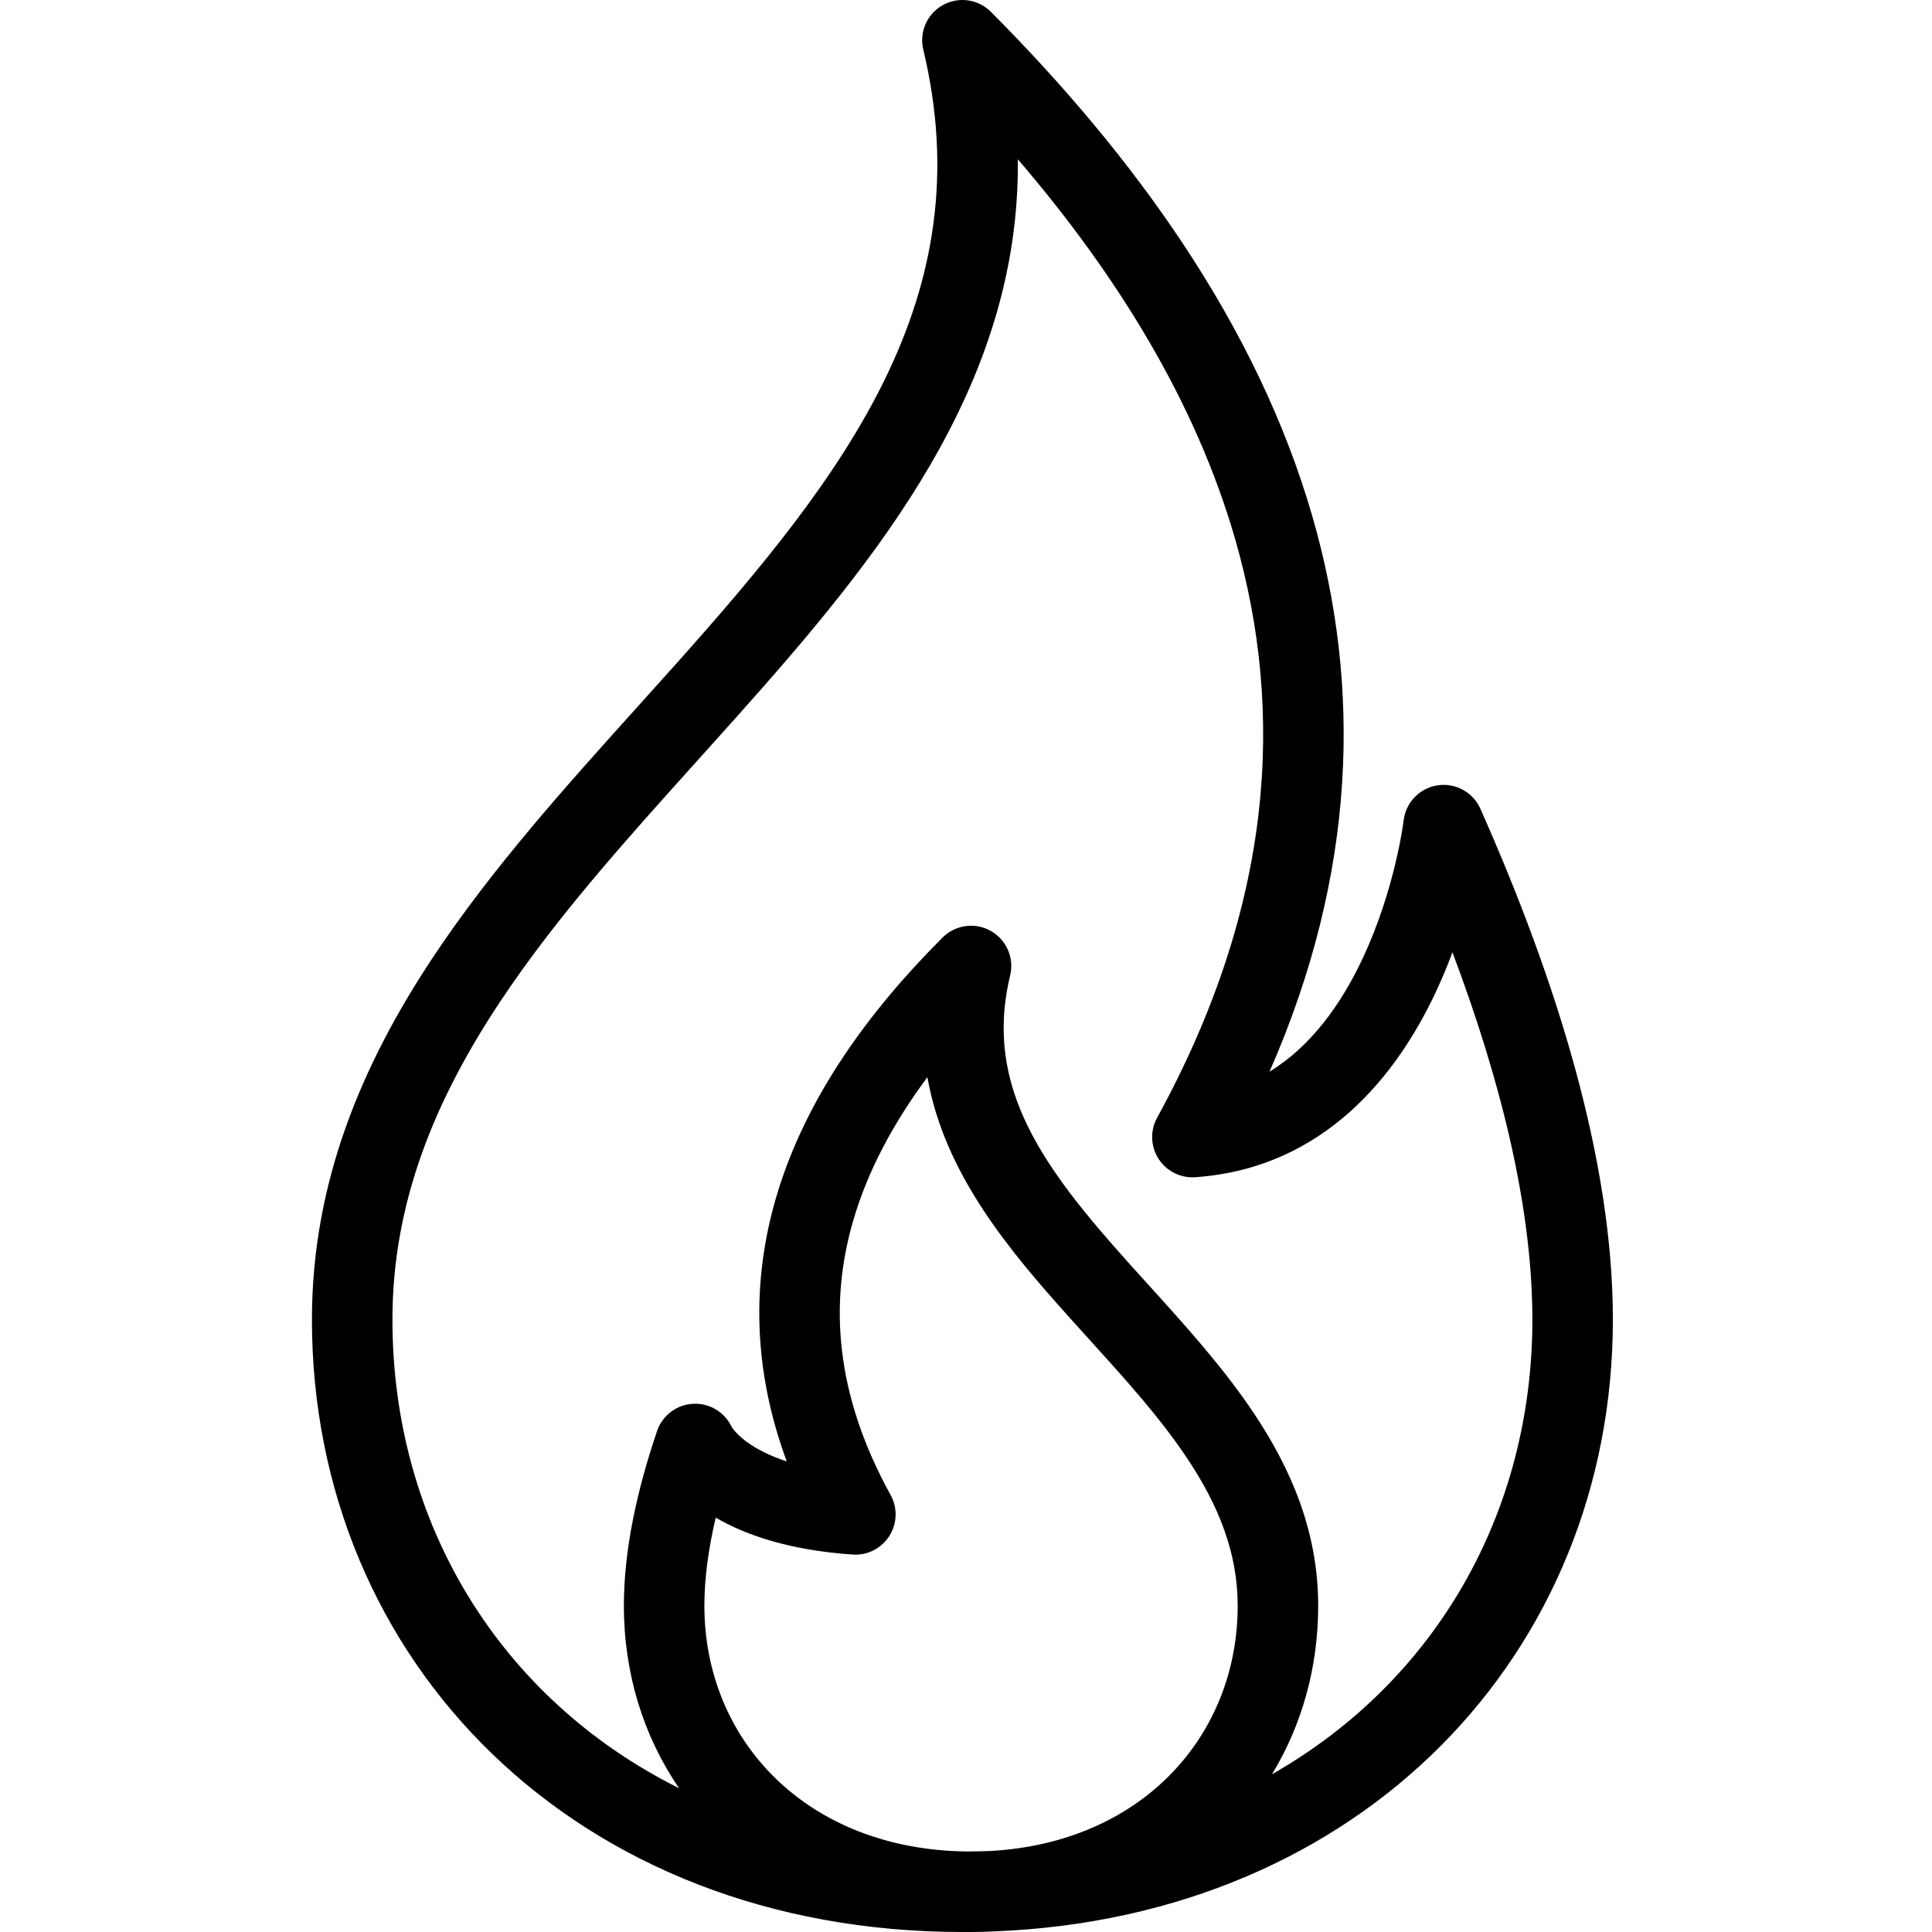 <svg xmlns="http://www.w3.org/2000/svg" width="192" height="192" fill="#000" viewBox="0 0 192 192">
  <path fill-rule="evenodd" d="M93.693.508c1.565-.874 3.522-.6 4.786.671C112.661 15.434 124.919 32.222 130.432 51.352c4.87 16.899 4.402 35.382-4.27 55.152 4.159-2.546 7.126-6.721 9.263-11.268 1.625-3.459 2.652-6.913 3.271-9.526.307-1.299.51-2.37.634-3.106.062-.367.105-.65.131-.833.006-.043.011-.08.015-.112.005-.036.009-.066.012-.087l.005-.039V81.531c.211-1.789 1.592-3.216 3.373-3.486 1.782-.27 3.524.685 4.255 2.332 7.577 17.068 13.165 34.946 13.165 50.765 0 33.097-24.894 59.382-61.519 60.798-.747.04-1.503.06-2.267.06-.12 0-.241 0-.361-.001-.165.001-.331.001-.496.001C57.317 192 31 165.172 31 131.142c0-13.682 4.99-25.37 11.948-35.885 5.891-8.904 13.361-17.196 20.565-25.192 1.226-1.361 2.445-2.714 3.647-4.06C84.031 47.112 97.646 29.451 91.754 4.935c-.419-1.743.373-3.553 1.939-4.427zm4.726 183.44c-.75.028-1.507.045-2.269.05C80.168 183.841 70 172.951 70 159.571c0-2.699.398-5.64 1.127-8.751 3.013 1.755 7.367 3.238 13.6 3.671 1.461.101 2.861-.604 3.649-1.839.788-1.235.838-2.801.131-4.084-5.583-10.121-6.069-19.153-3.729-27.224 1.458-5.028 4.048-9.803 7.386-14.297 1.695 9.622 8.166 17.259 14.185 23.96.64.712 1.275 1.414 1.904 2.108 3.637 4.018 7.049 7.786 9.742 11.833 3.096 4.651 5.005 9.347 5.005 14.623 0 12.937-9.505 23.547-24.581 24.377zm27.995-7.629c16.243-9.251 25.872-25.965 25.872-45.177 0-11.035-3.076-23.593-7.944-36.504-.484 1.301-1.04 2.646-1.677 4.001-3.804 8.095-10.998 17.452-23.887 18.351-1.459.102-2.858-.601-3.647-1.833-.789-1.233-.842-2.797-.138-4.08 11.599-21.151 12.708-40.313 7.752-57.51-3.937-13.662-11.763-26.278-21.593-37.738.224 22.497-13.916 39.704-28.026 55.503-1.248 1.398-2.497 2.785-3.739 4.165-7.223 8.022-14.234 15.81-19.768 24.174C43.197 109.377 39 119.538 39 131.142c0 20.221 10.667 37.674 28.486 46.572C63.968 172.57 62 166.347 62 159.571c0-5.576 1.317-11.522 3.299-17.357.534-1.574 1.986-2.653 3.647-2.711 1.603-.057 3.079.849 3.759 2.291.021.034.072.116.163.234.214.279.663.783 1.477 1.36.812.574 2.041 1.257 3.842 1.846-3.426-9.26-3.438-18.023-1.092-26.118 2.903-10.015 9.32-18.692 16.578-25.945 1.268-1.266 3.223-1.536 4.785-.659 1.562.877 2.351 2.686 1.93 4.428-2.69 11.129 3.371 19.212 11.913 28.721.593.66 1.198 1.328 1.811 2.004 3.617 3.991 7.49 8.263 10.543 12.851 3.634 5.459 6.345 11.688 6.345 19.055 0 6.174-1.635 11.89-4.586 16.748zm-53.651-34.394c0 0 0 0 0.0.001l-0-.001z"/>
</svg>